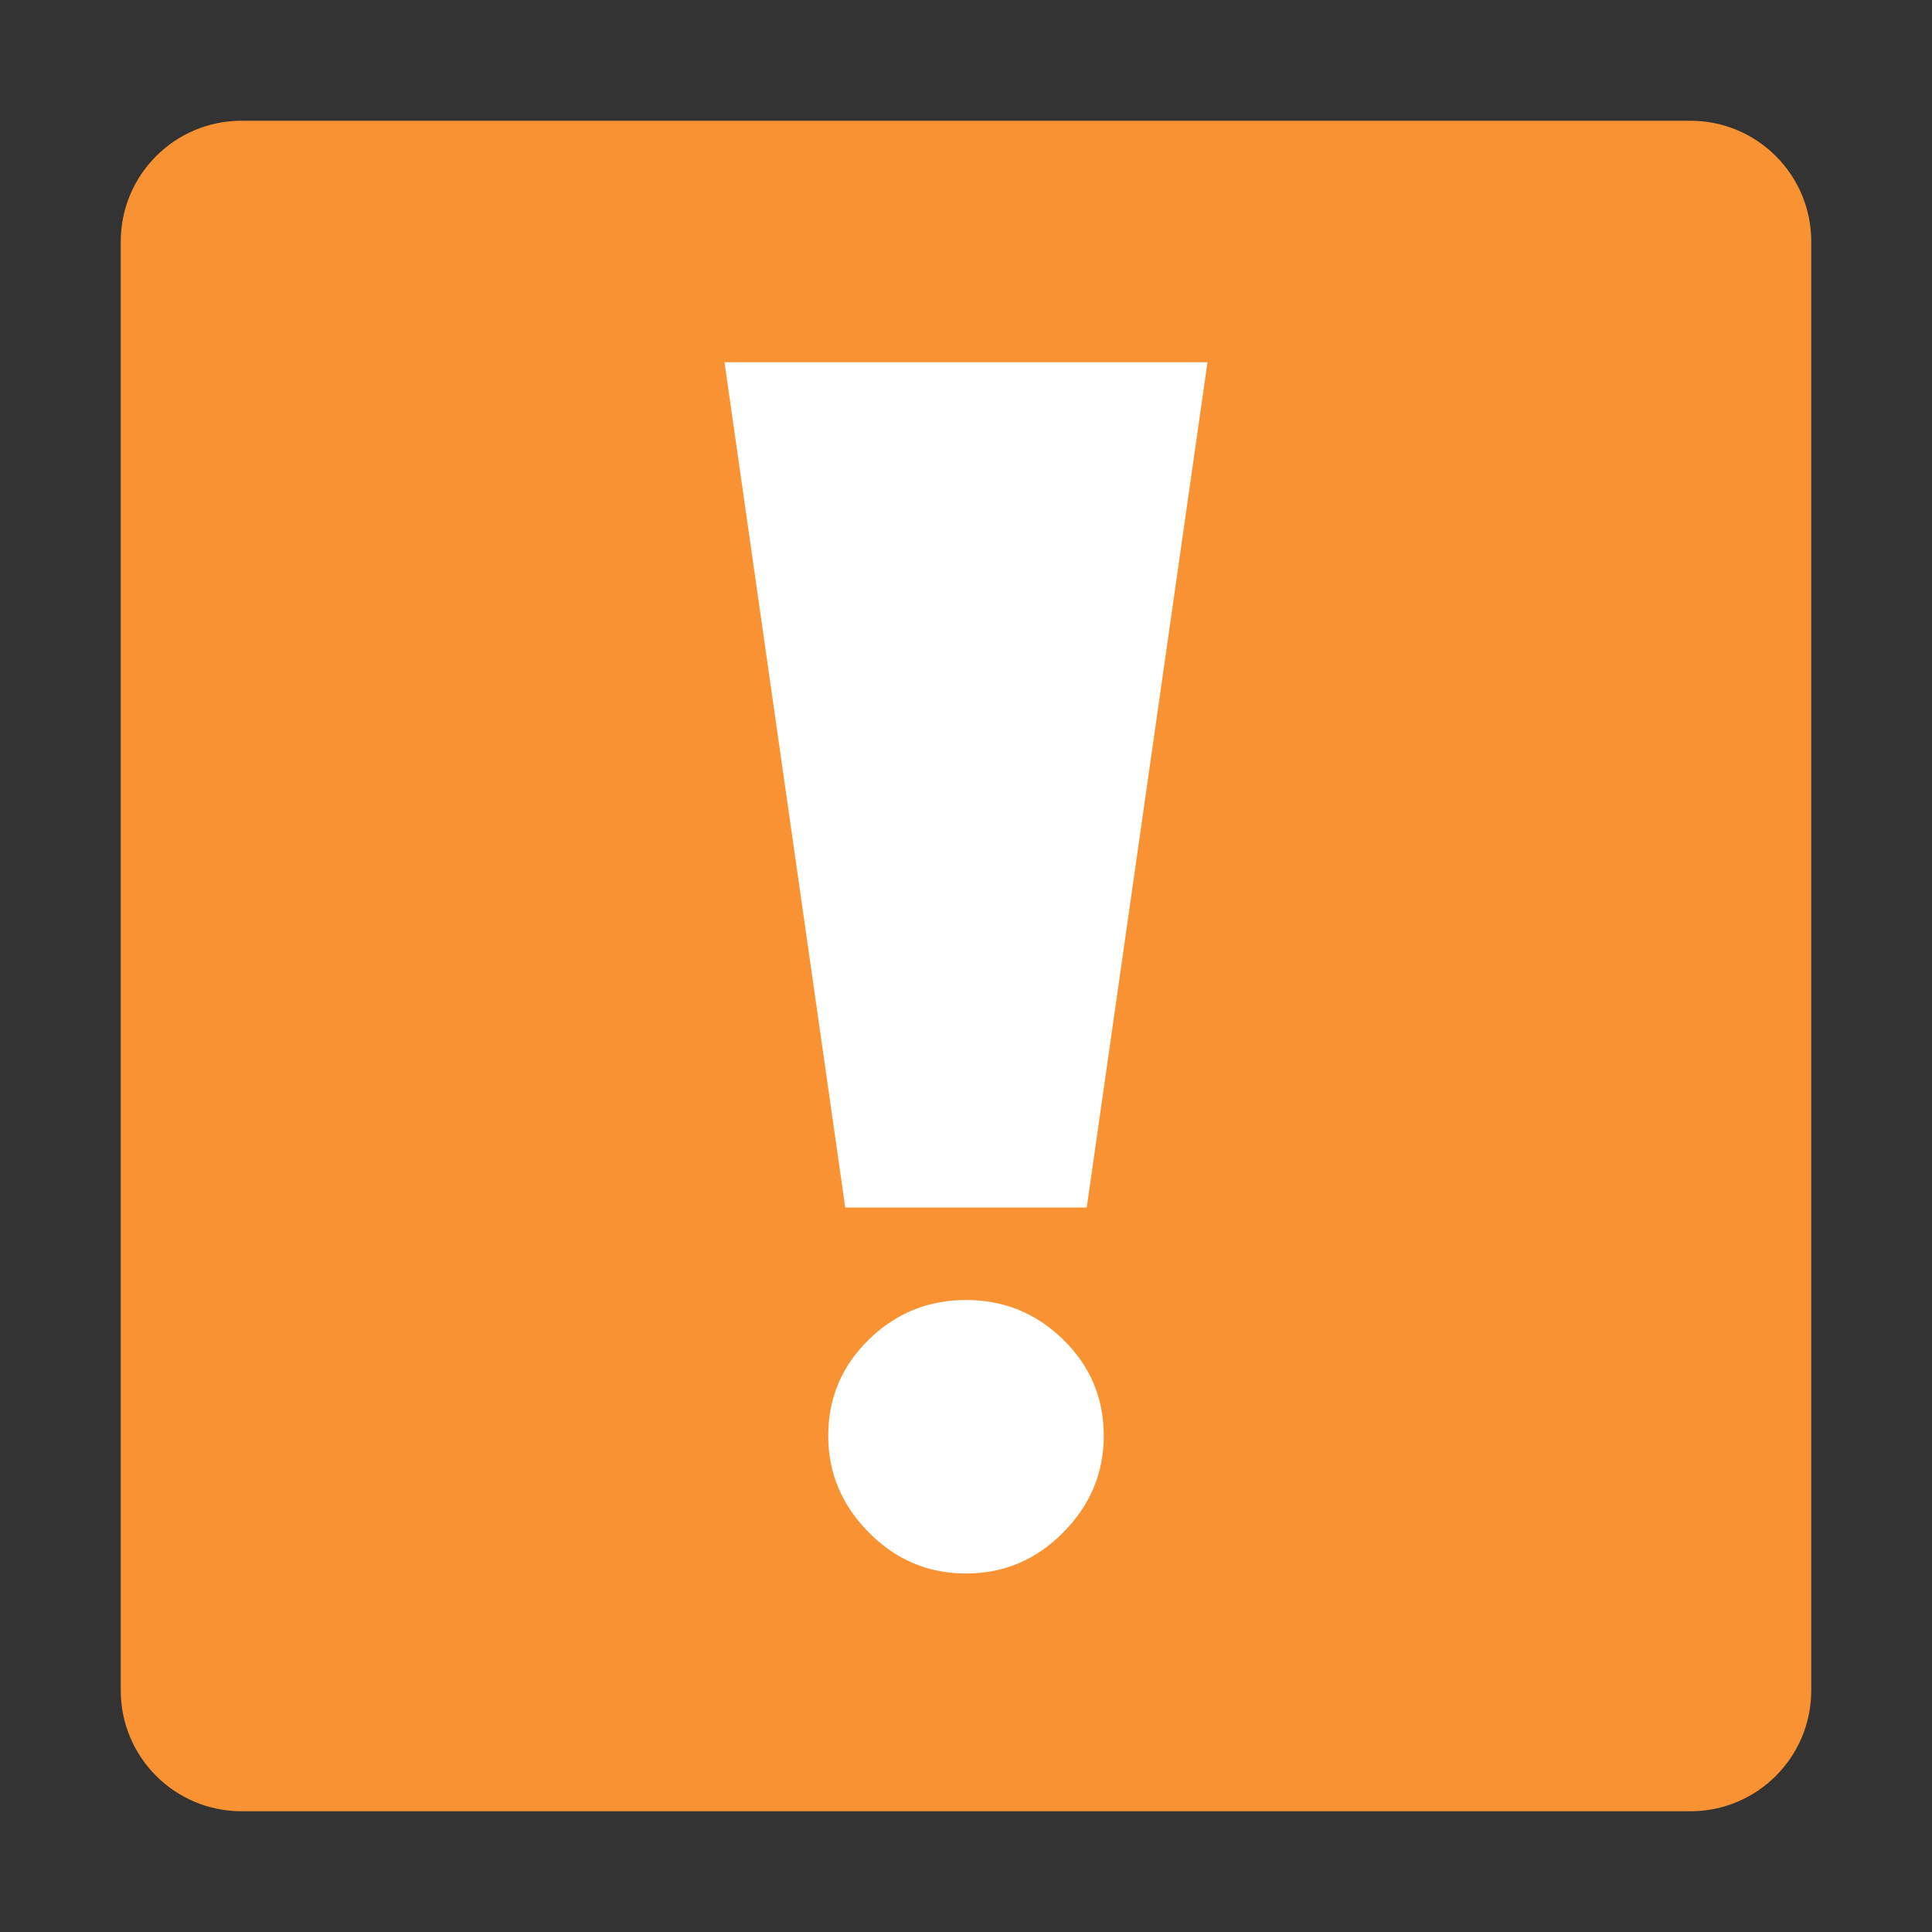 <?xml version="1.0" encoding="UTF-8" standalone="no"?>
<svg width="16px" height="16px" viewBox="0 0 16 16" version="1.1" xmlns="http://www.w3.org/2000/svg" xmlns:xlink="http://www.w3.org/1999/xlink" xmlns:sketch="http://www.bohemiancoding.com/sketch/ns">
    <rect x="0" y="0" width="16" height="16" fill="#333333" stroke="none"/>
    <!-- Generator: Sketch 3.3 (11970) - http://www.bohemiancoding.com/sketch -->
    <title>concern</title>
    <desc>Created with Sketch.</desc>
    <defs></defs>
    <g id="Page-1" stroke="none" stroke-width="1" fill="none" fill-rule="evenodd" sketch:type="MSPage">
        <g id="concern" sketch:type="MSArtboardGroup">
            <g id="Concern" sketch:type="MSLayerGroup" transform="translate(1, 1)">
                <path d="M13,14 L1,14 C0.448,14 0,13.552 0,13 L0,1 C0,0.448 0.448,0 1,0 L13,0 C13.552,0 14,0.448 14,1 L14,13 C14,13.552 13.552,14 13,14" id="Fill-1" fill="#F89232" sketch:type="MSShapeGroup"></path>
                <path d="M8,9 L6,9 L5,2 L9,2 L8,9 Z M7,9.766 C6.687,9.766 6.419,9.875 6.195,10.094 C5.971,10.313 5.859,10.578 5.859,10.891 C5.859,11.198 5.971,11.465 6.195,11.691 C6.419,11.918 6.687,12.031 7,12.031 C7.313,12.031 7.581,11.918 7.805,11.691 C8.029,11.465 8.141,11.198 8.141,10.891 C8.141,10.578 8.029,10.313 7.805,10.094 C7.581,9.875 7.313,9.766 7,9.766 Z" id="Fill-2" fill="#FFFFFF" sketch:type="MSShapeGroup"></path>
            </g>
        </g>
    </g>
</svg>